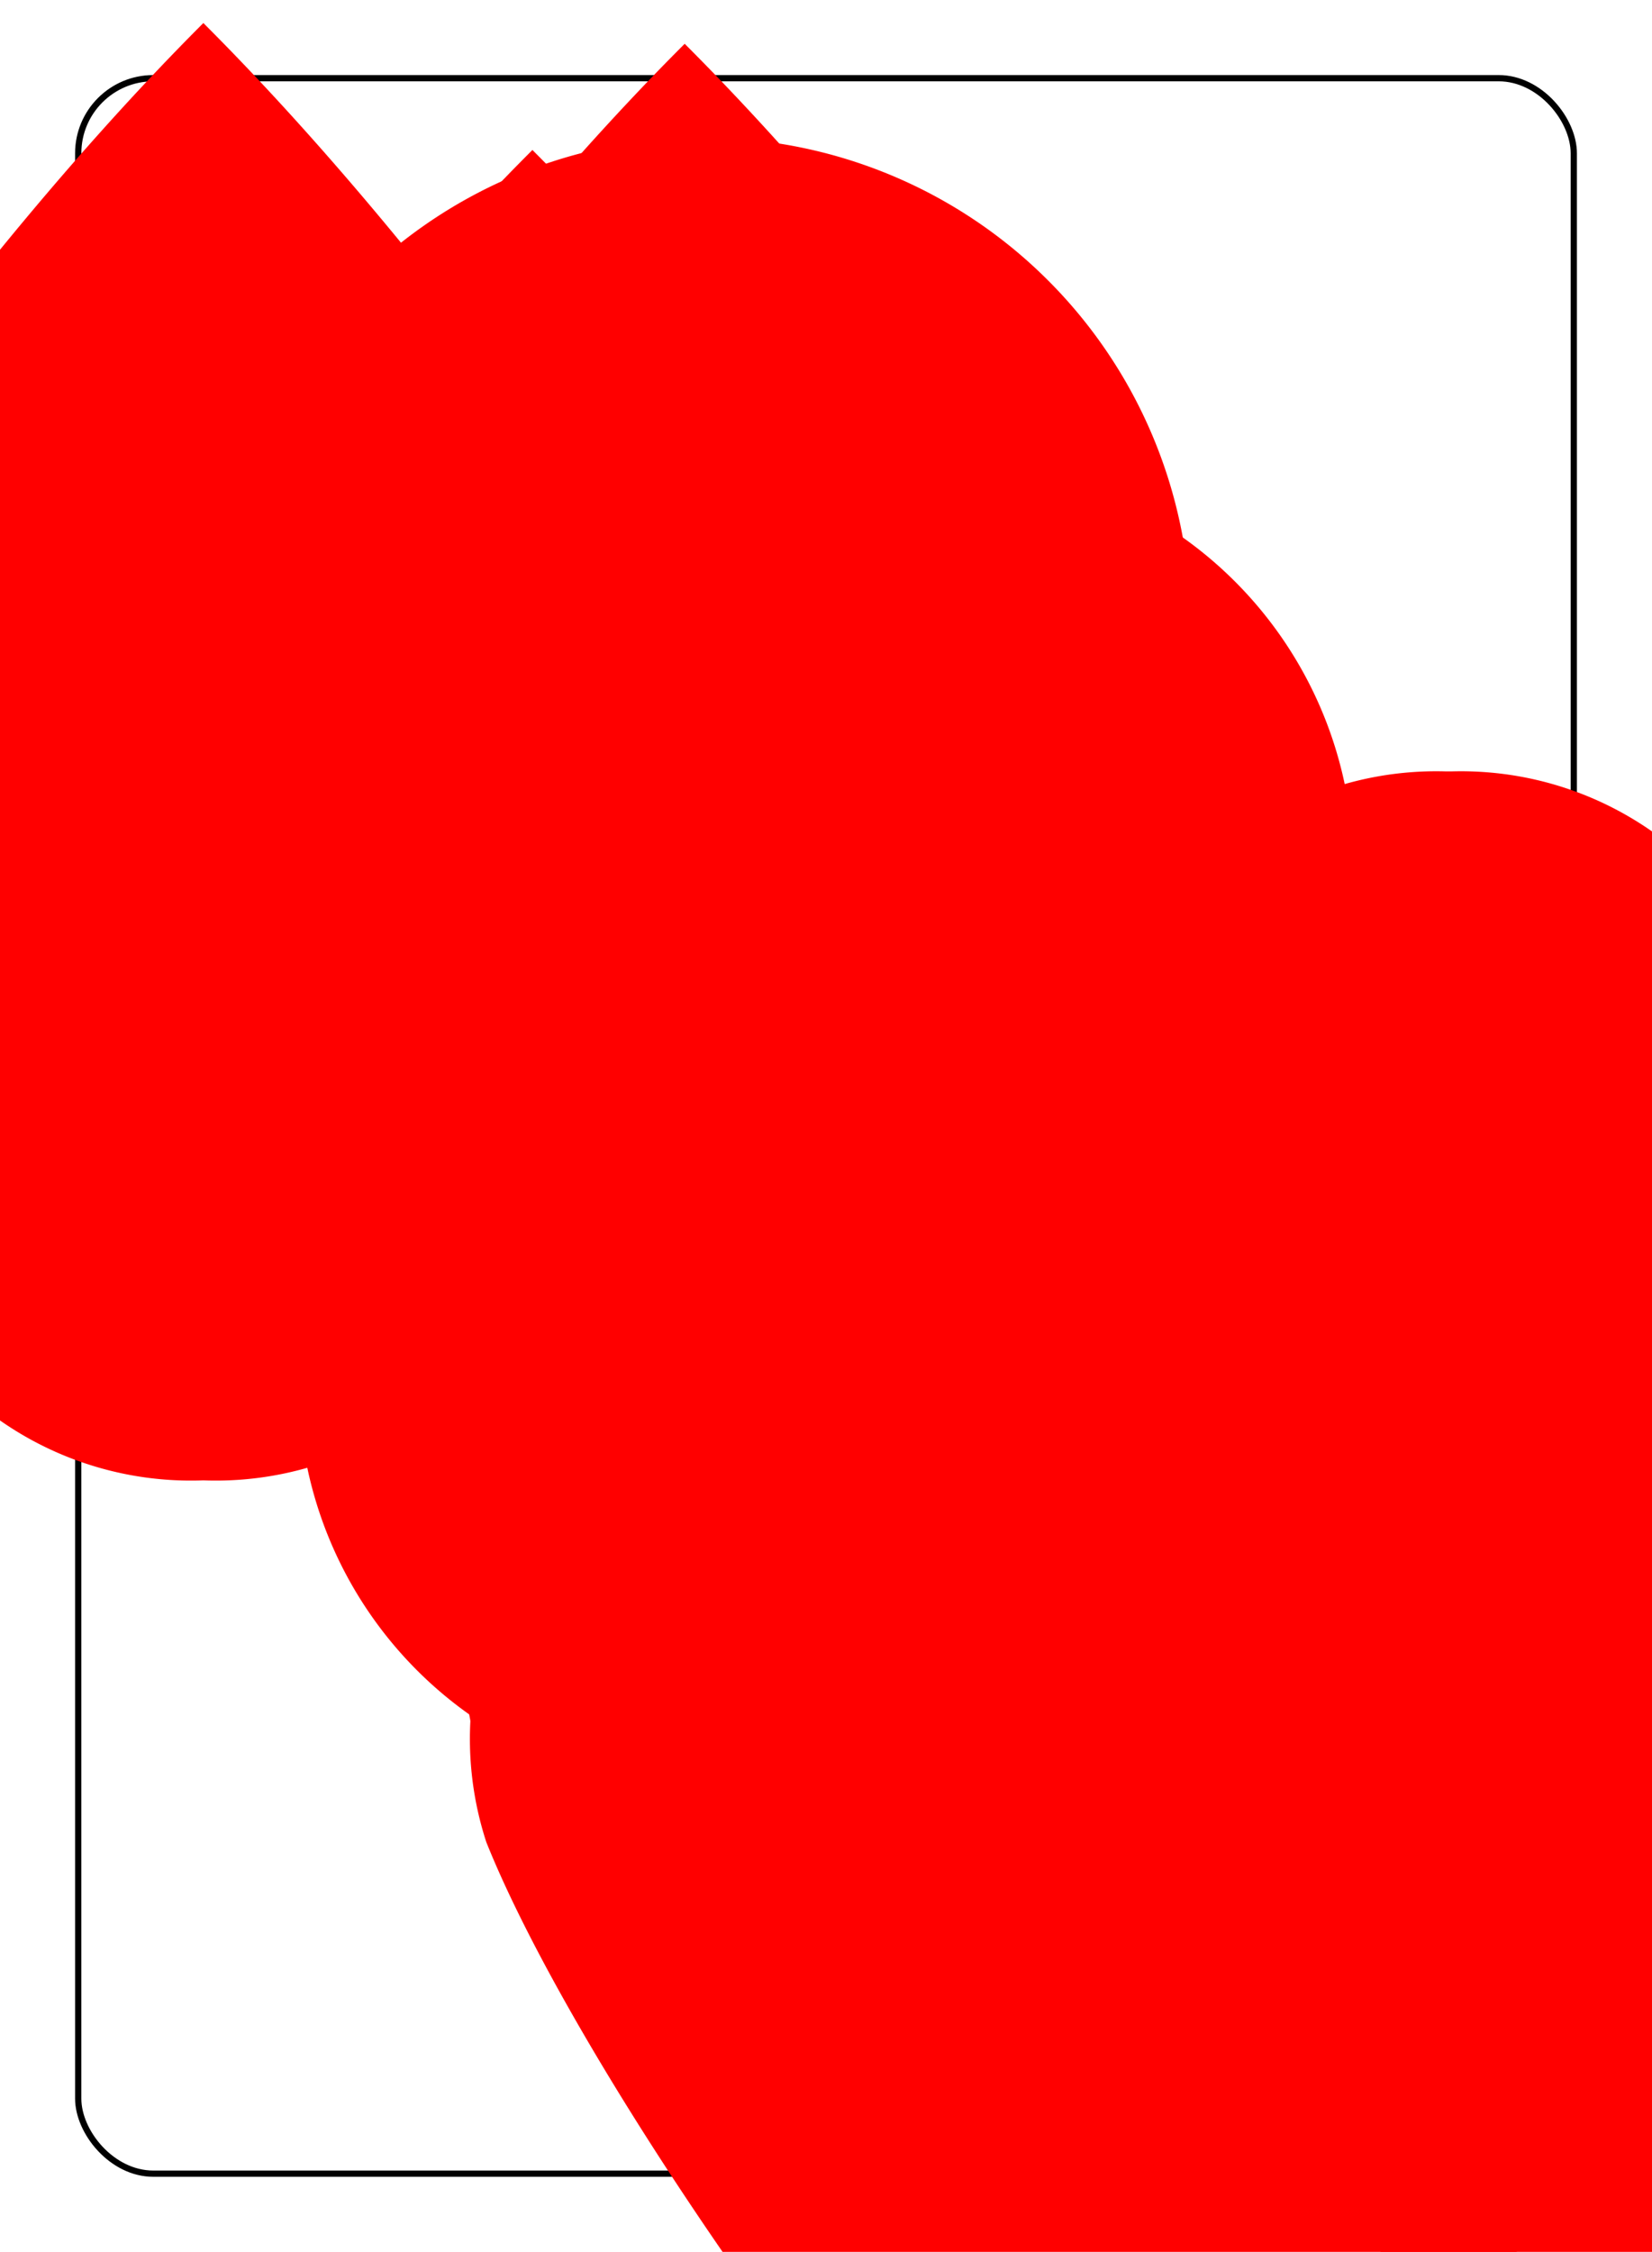 <?xml version="1.0" encoding="UTF-8" standalone="no"?>
<svg xmlns="http://www.w3.org/2000/svg" xmlns:xlink="http://www.w3.org/1999/xlink" class="card" face="8H" height="94mm" preserveAspectRatio="none" viewBox="-132 -180 264 360" width="69mm"><symbol id="SH8" viewBox="-600 -600 1200 1200" preserveAspectRatio="xMinYMid"><path d="M0 -300A230 230 0 0 1 460 -150C400 0 200 300 0 500C-200 300 -400 0 -460 -150A230 230 0 0 1 0 -300Z" fill="red"></path></symbol><symbol id="VH8" viewBox="-500 -500 1000 1000" preserveAspectRatio="xMinYMid"><path d="M-1 -50A205 205 0 1 1 1 -50L-1 -50A255 255 0 1 0 1 -50Z" stroke="red" stroke-width="80" stroke-linecap="square" stroke-miterlimit="1.5" fill="none"></path></symbol><rect x="-240" y="-336" width="480" height="672" fill="white"></rect><rect width="239" height="335" x="-119.5" y="-167.5" rx="12" ry="12" fill="white" stroke="black"></rect><use xlink:href="#VH8" height="32" x="-112.4" y="-154"></use><use xlink:href="#SH8" height="26.032" x="-109.416" y="-117"></use><use xlink:href="#SH8" height="65" x="-85.084" y="-133.978"></use><use xlink:href="#SH8" height="65" x="20.084" y="-133.978"></use><use xlink:href="#SH8" height="65" x="-32.5" y="-113.682"></use><use xlink:href="#SH8" height="65" x="-85.084" y="-32.5"></use><use xlink:href="#SH8" height="65" x="20.084" y="-32.5"></use><g transform="rotate(180)"><use xlink:href="#VH8" height="32" x="-112.4" y="-154"></use><use xlink:href="#SH8" height="26.032" x="-109.416" y="-117"></use><use xlink:href="#SH8" height="65" x="-85.084" y="-133.978"></use><use xlink:href="#SH8" height="65" x="20.084" y="-133.978"></use><use xlink:href="#SH8" height="65" x="-32.5" y="-113.682"></use></g></svg>